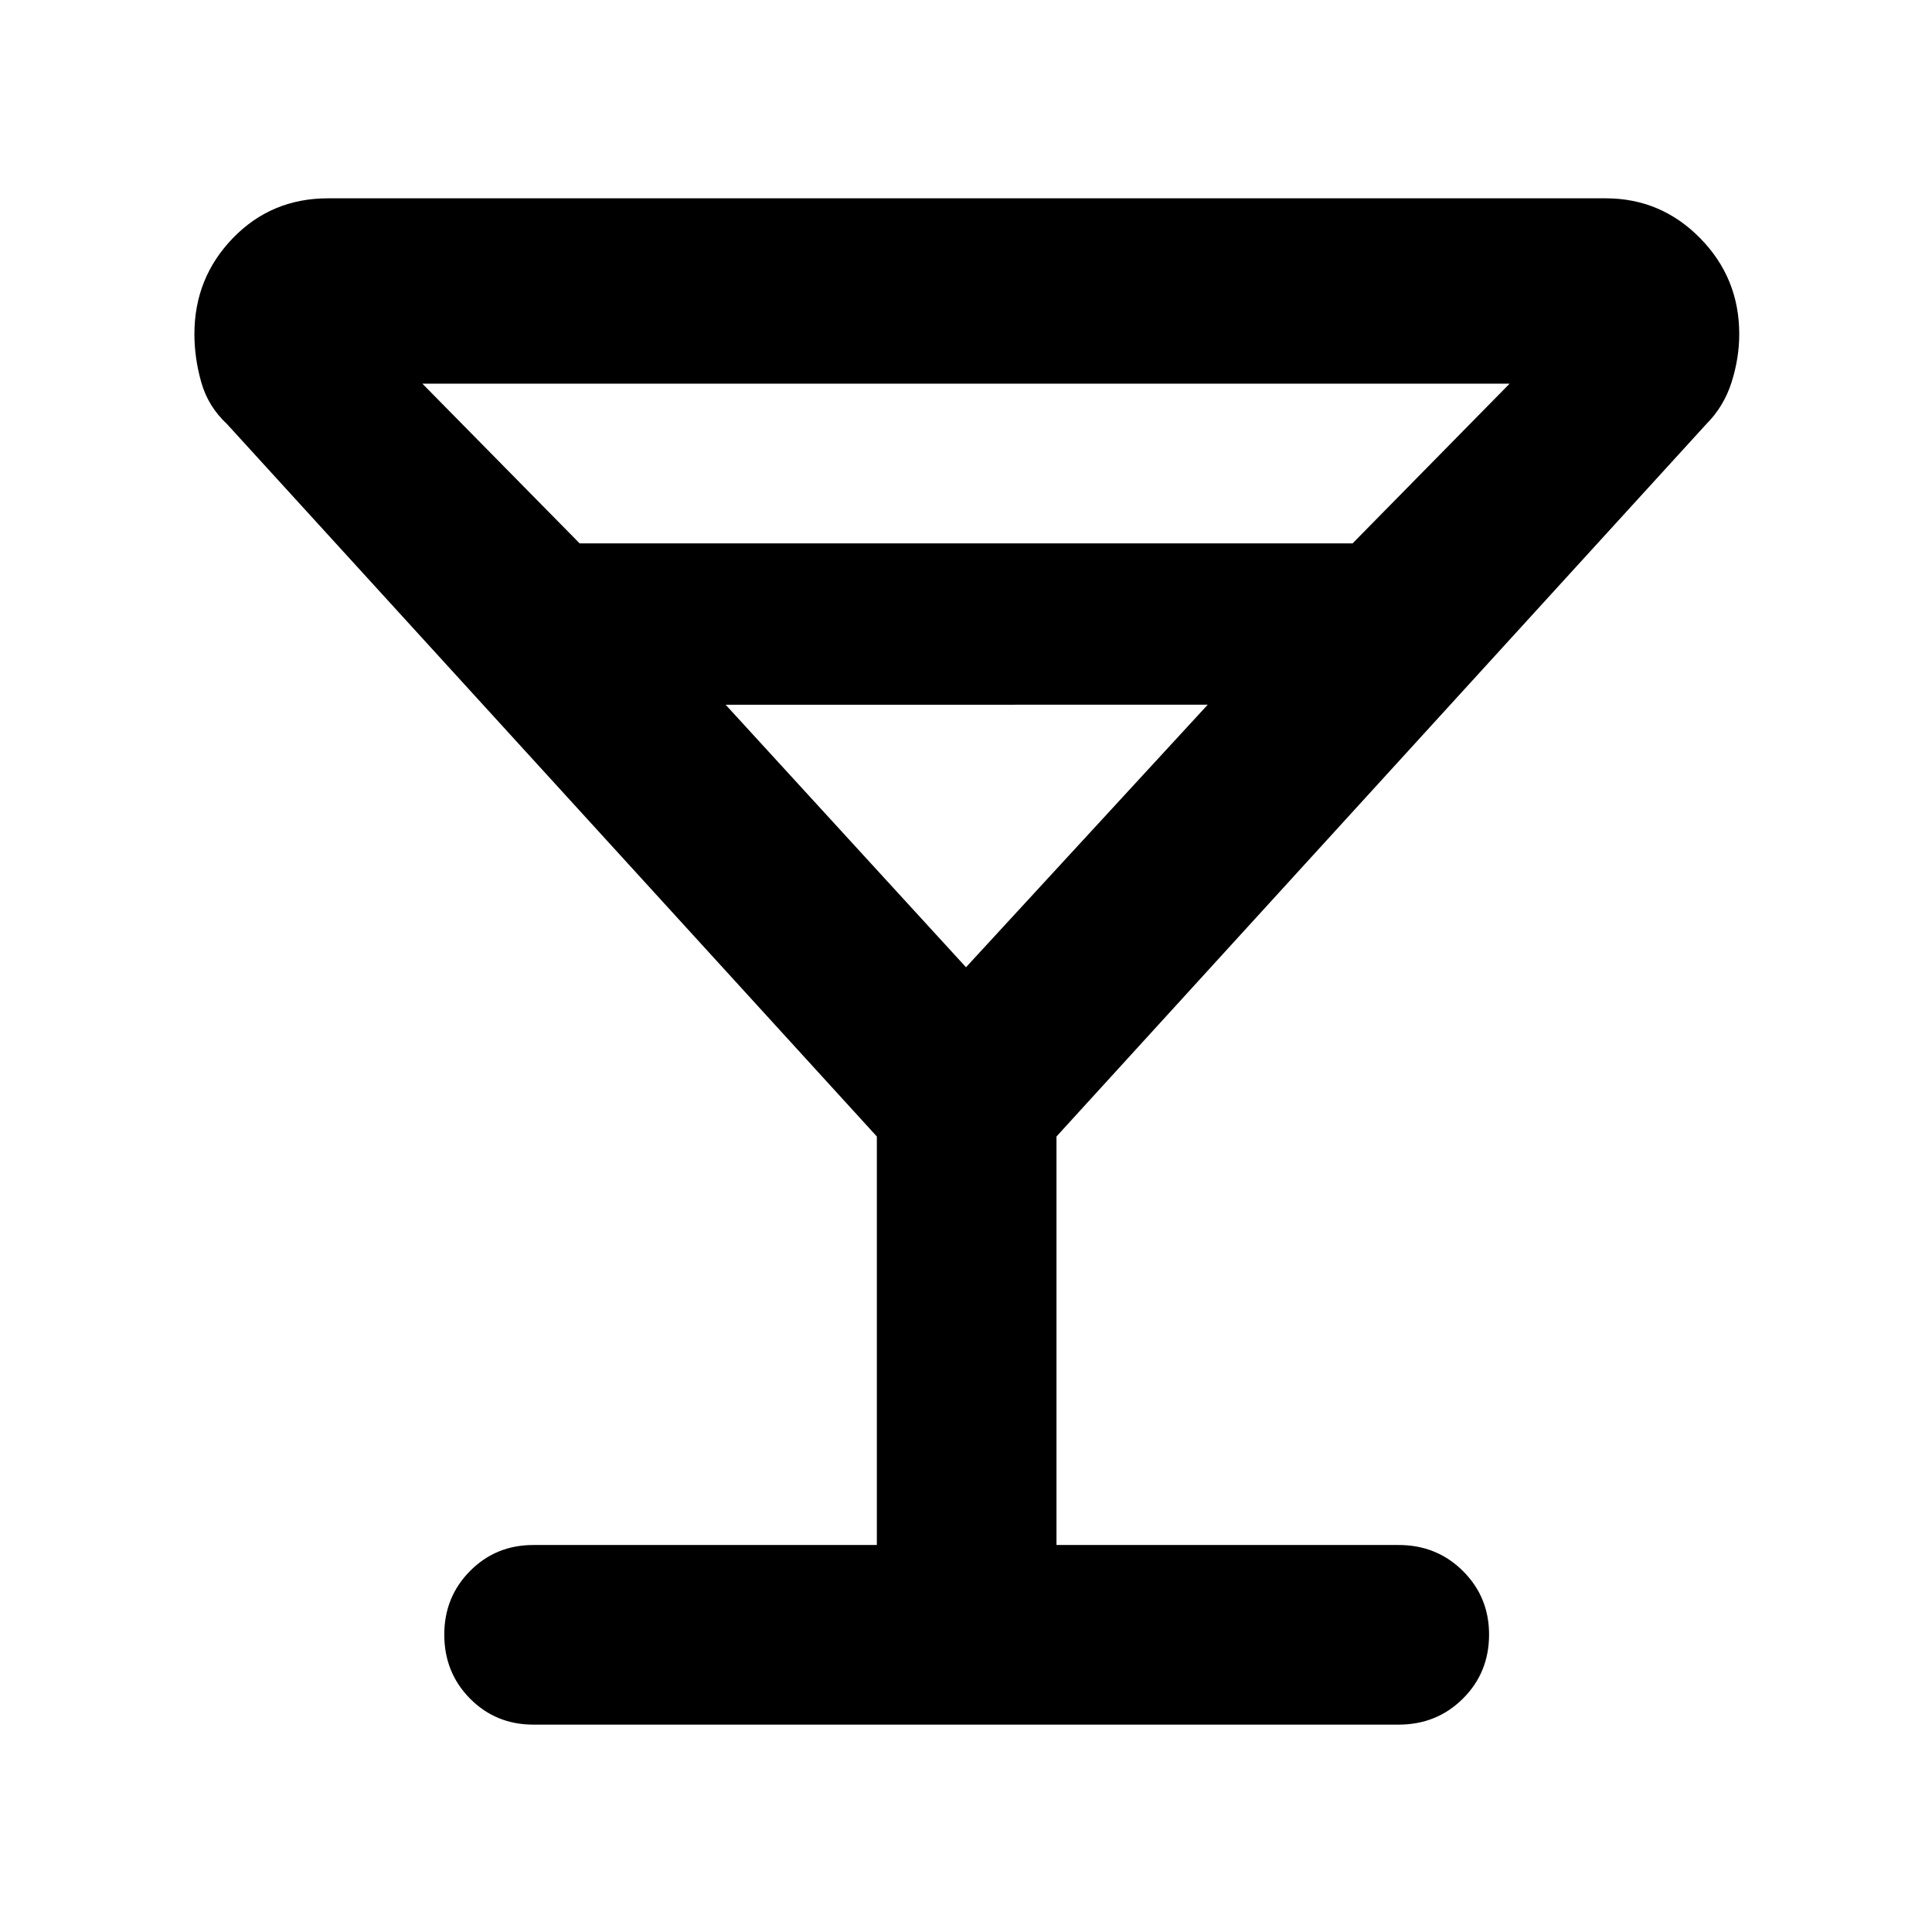 <svg xmlns="http://www.w3.org/2000/svg" height="40" viewBox="0 -960 960 960" width="40"><path d="M435.7-192.3v-202.98L112.81-749.27q-9.38-8.73-12.8-20.77-3.41-12.04-3.41-23.95 0-27.92 19.12-47.69 19.13-19.78 47.29-19.78h634.8q27.49 0 46.95 19.78 19.46 19.77 19.46 47.69 0 11.91-3.82 23.95-3.83 12.04-12.55 20.77L524.96-395.28v202.98h169.98q18.99 0 31.98 12.92 12.99 12.92 12.99 31.58 0 18.9-12.99 31.83t-31.98 12.93H265.06q-18.71 0-31.5-12.93-12.8-12.93-12.8-31.83 0-18.66 12.8-31.58 12.79-12.92 31.5-12.92H435.7ZM288.02-690h384.07l78.04-79.37H209.87L288.02-690ZM480-479.38l120.11-130.45H360.56L480-479.38Zm0 0Z"/></svg>